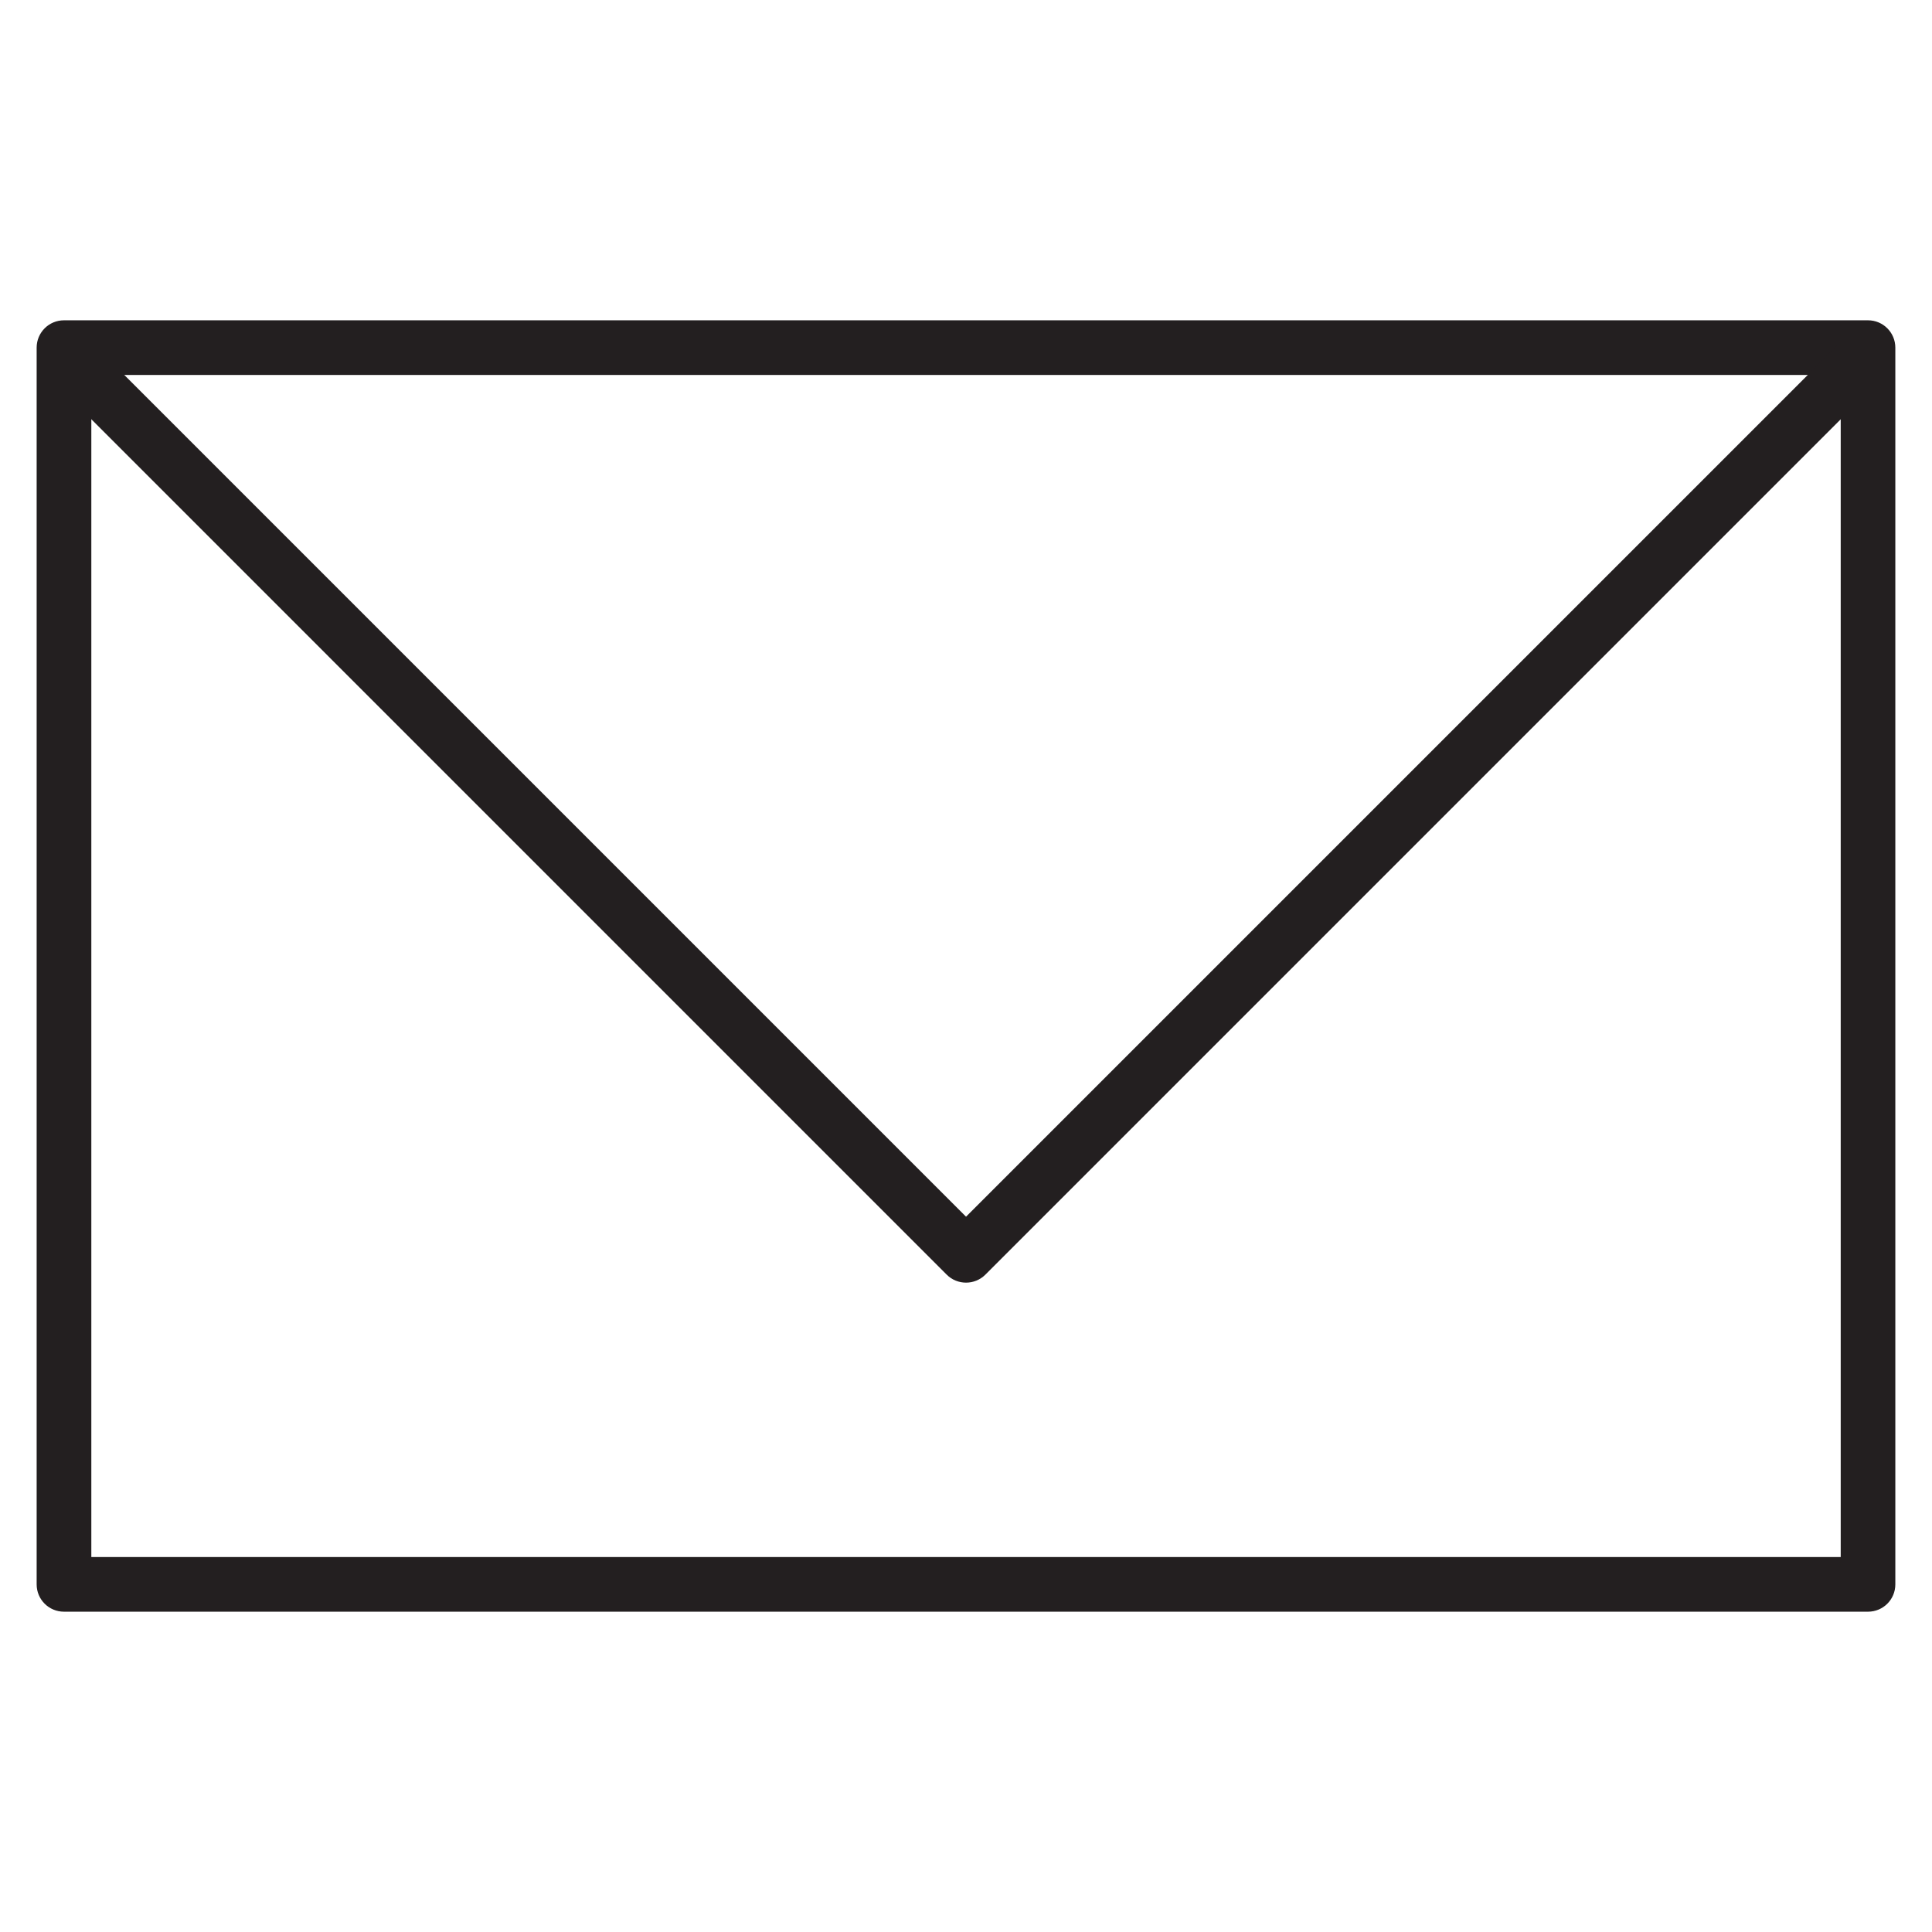 <?xml version="1.0" encoding="utf-8"?>
<!-- Generator: Adobe Illustrator 15.0.0, SVG Export Plug-In . SVG Version: 6.00 Build 0)  -->
<!DOCTYPE svg PUBLIC "-//W3C//DTD SVG 1.1//EN" "http://www.w3.org/Graphics/SVG/1.1/DTD/svg11.dtd">
<svg version="1.1" id="Layer_1" xmlns="http://www.w3.org/2000/svg" xmlns:xlink="http://www.w3.org/1999/xlink" x="0px" y="0px"
	 width="100px" height="100px" viewBox="370.945 247.64 100 100" enable-background="new 370.945 247.64 100 100"
	 xml:space="preserve">
<g>
	<path fill="#231F20" d="M467.634,331.061h-93.378c-0.782,0-1.414-0.632-1.414-1.413v-64.014c0-0.781,0.632-1.415,1.414-1.415
		h93.378c0.781,0,1.413,0.634,1.413,1.415v64.014C469.047,330.429,468.415,331.061,467.634,331.061z M375.672,328.232h90.548
		v-61.184h-90.548V328.232z"/>
	<path fill="#231F20" d="M420.947,314.029c-0.361,0-0.726-0.137-1-0.413l-46.102-46.103c-0.554-0.553-0.554-1.446,0-1.999
		c0.553-0.553,1.446-0.553,2,0l45.102,45.102l45.102-45.102c0.552-0.553,1.446-0.553,1.999,0c0.554,0.553,0.554,1.446,0,1.999
		l-46.101,46.103C421.669,313.892,421.308,314.029,420.947,314.029z"/>
</g>
</svg>
